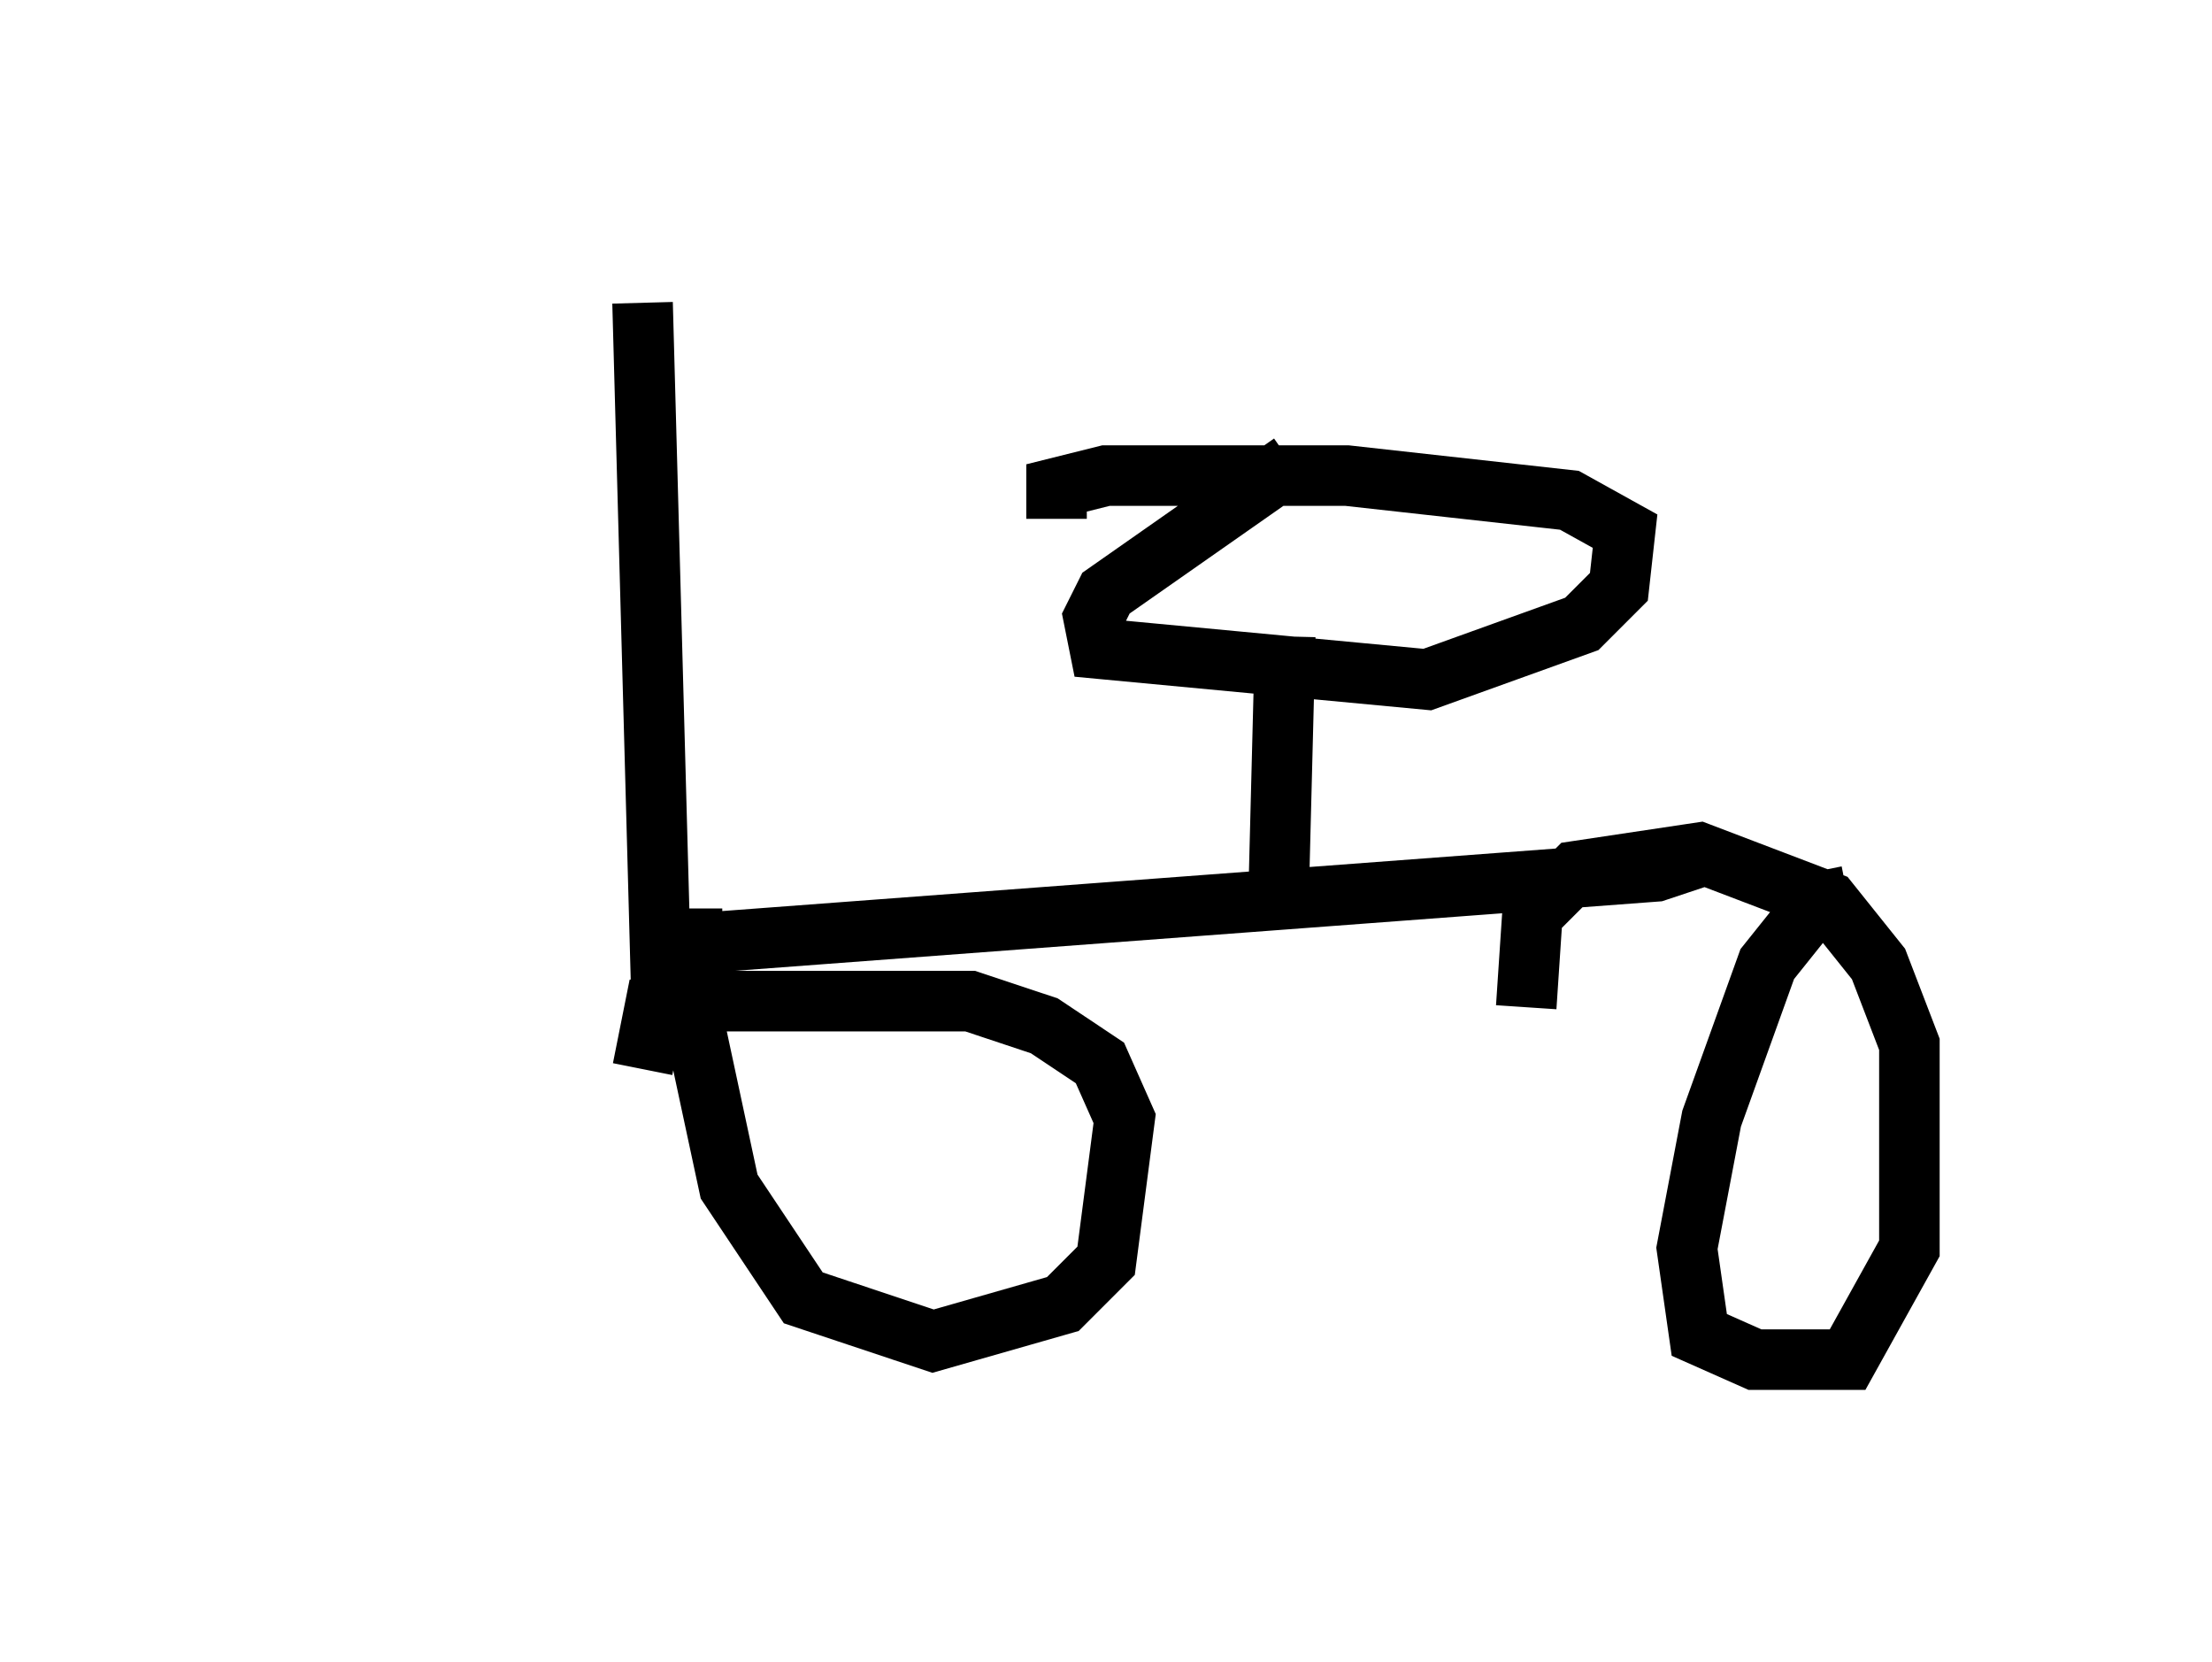 <?xml version="1.0" encoding="utf-8" ?>
<svg baseProfile="full" height="27.456" version="1.1" width="36.542" xmlns="http://www.w3.org/2000/svg" xmlns:ev="http://www.w3.org/2001/xml-events" xmlns:xlink="http://www.w3.org/1999/xlink"><defs /><rect fill="white" height="27.456" width="36.542" x="0" y="0" /><path d="M5, 5.919 m14.394, -0.51 m-8.779, -0.408 l0.306, 11.229 m0.102, -0.613 l16.334, -1.225 0.919, -0.306 m-16.844, 0.919 l0.0, 1.735 0.613, 2.858 l1.225, 1.838 2.144, 0.715 l2.144, -0.613 0.715, -0.715 l0.306, -2.348 -0.408, -0.919 l-0.919, -0.613 -1.225, -0.408 l-4.288, 0.0 -0.919, 0.102 l-0.204, 1.021 m19.906, -2.858 l-0.51, 0.102 -0.817, 1.021 l-0.919, 2.552 -0.408, 2.144 l0.204, 1.429 0.919, 0.408 l1.531, 0.0 1.021, -1.838 l0.0, -3.369 -0.51, -1.327 l-0.817, -1.021 -2.144, -0.817 l-2.042, 0.306 -0.715, 0.715 l-0.102, 1.531 m-3.981, -6.125 l-0.102, 3.981 m0.204, -6.84 l-3.063, 2.144 -0.204, 0.408 l0.102, 0.51 5.41, 0.51 l2.552, -0.919 0.613, -0.613 l0.102, -0.919 -0.919, -0.51 l-3.675, -0.408 -3.981, 0.0 l-0.817, 0.204 0.0, 0.51 " fill="none" stroke="black" stroke-width="1" /></svg>
